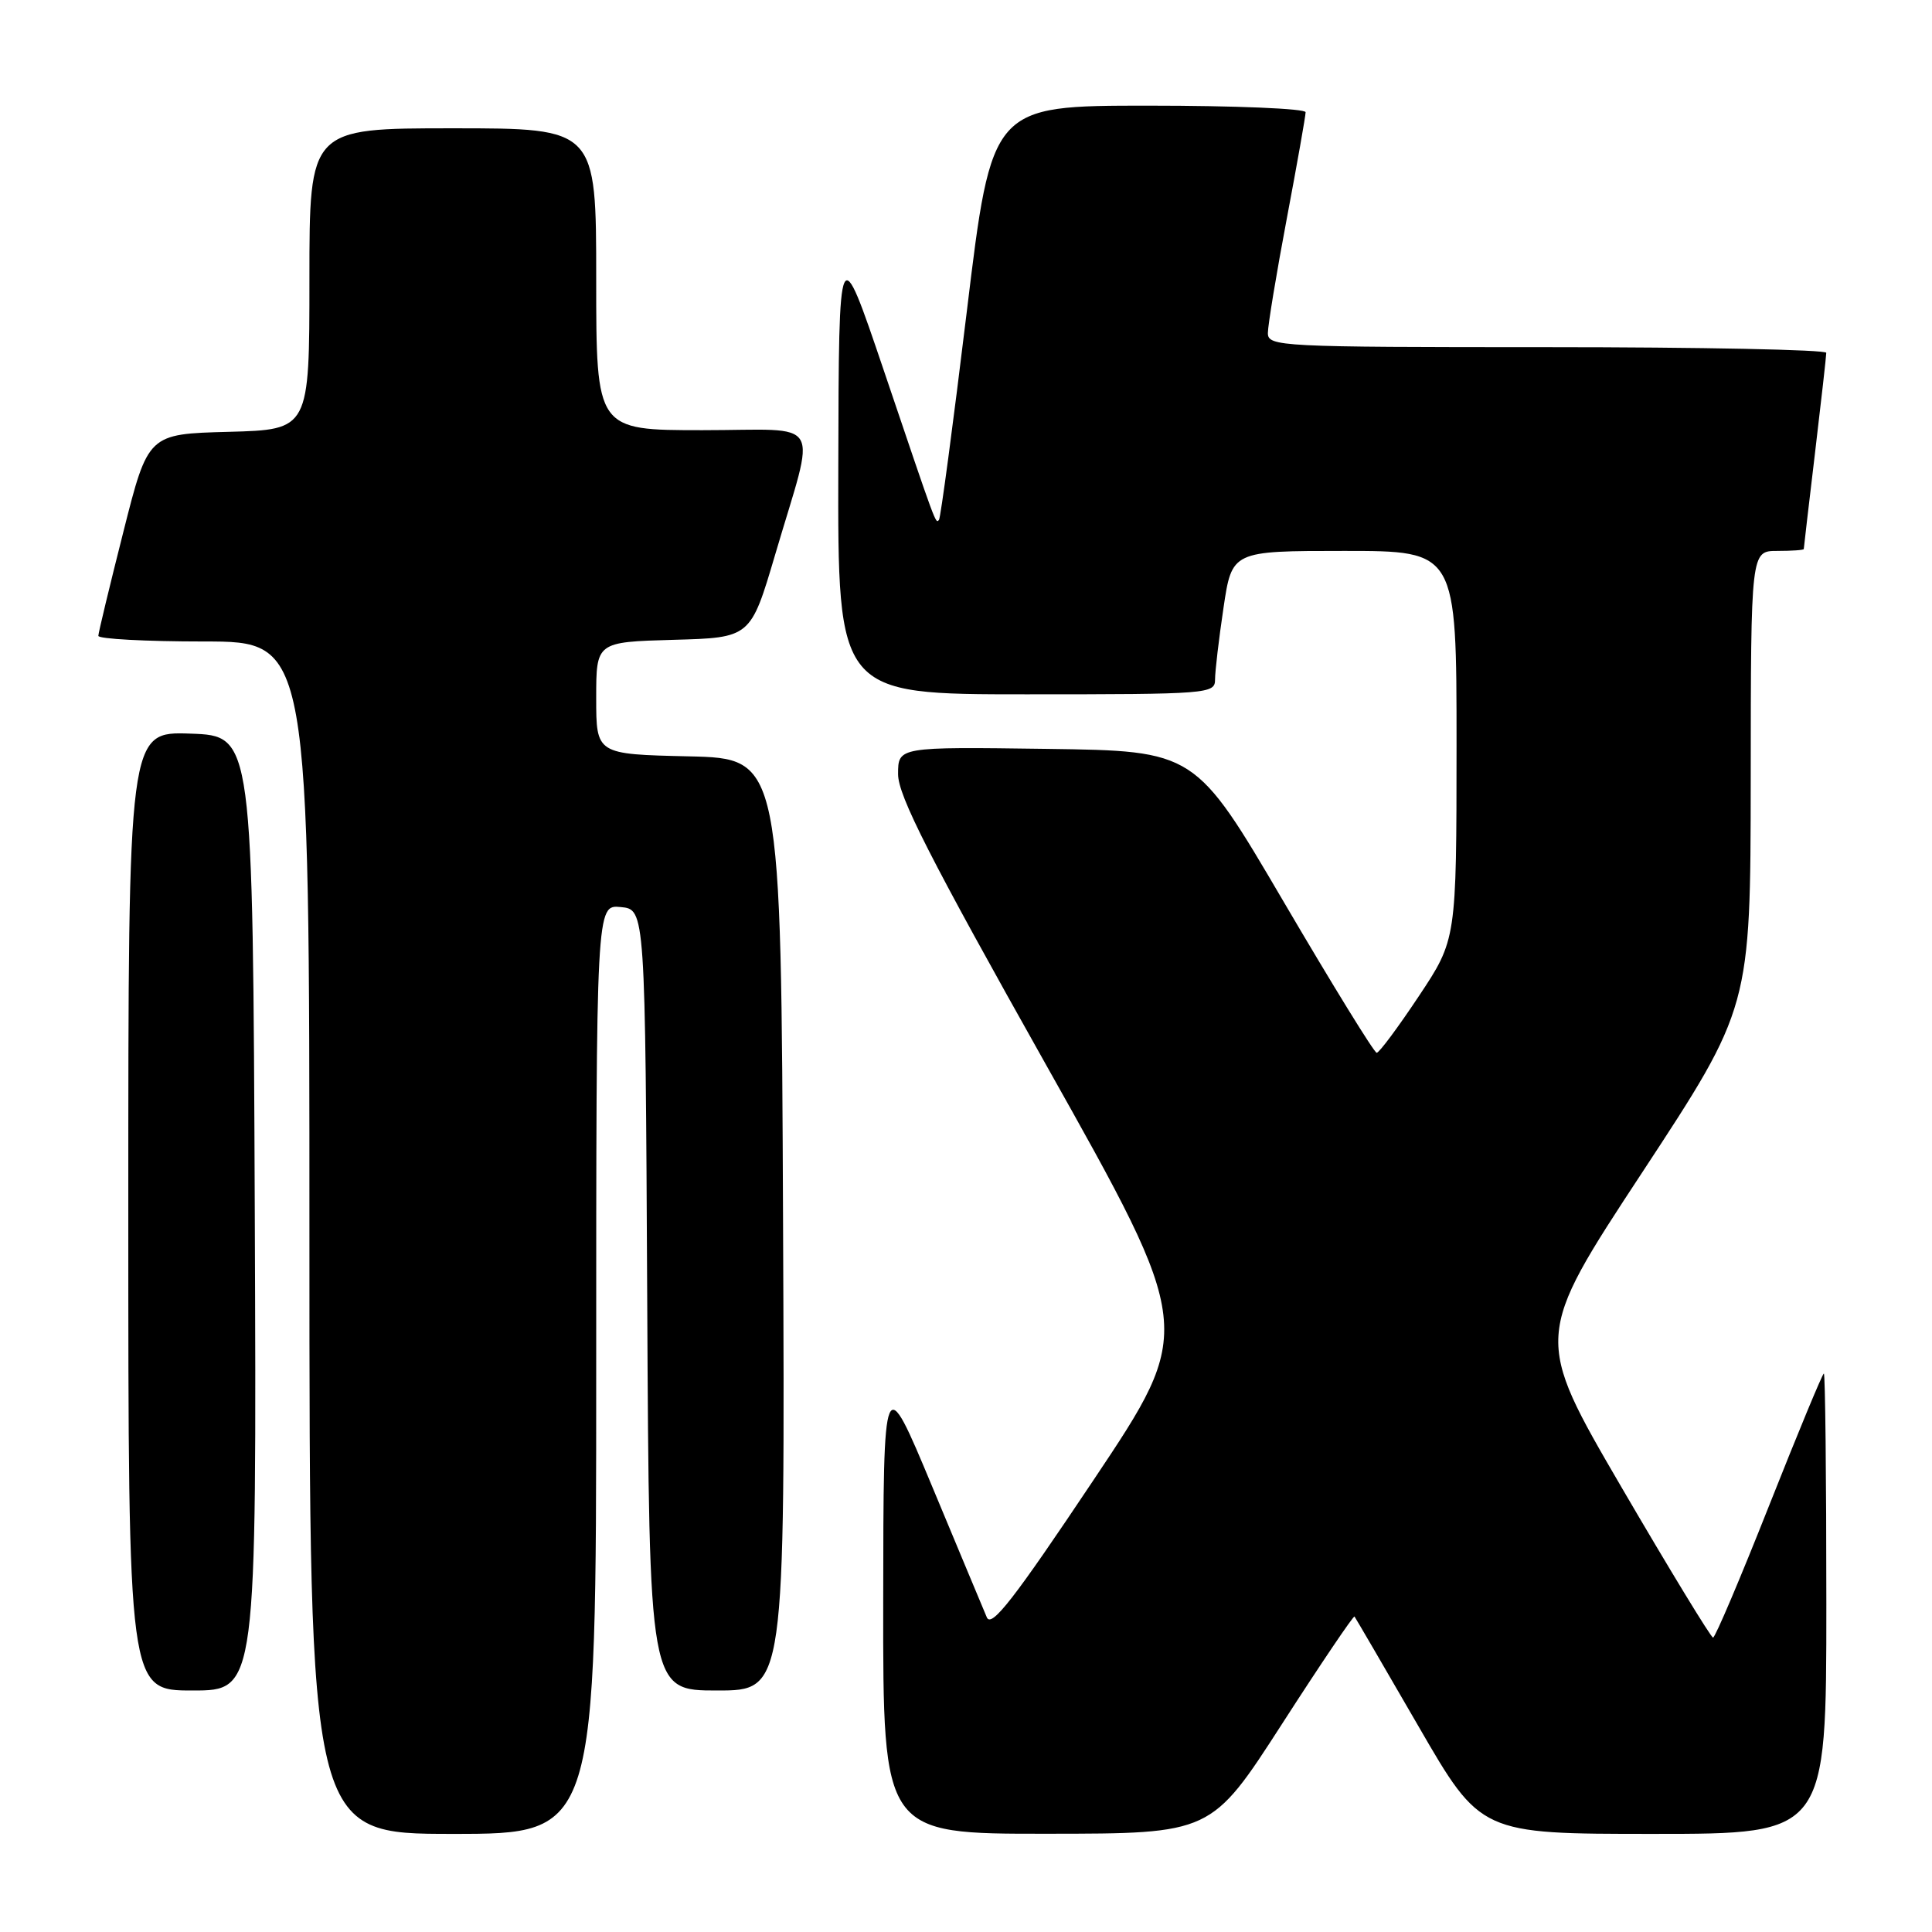 <?xml version="1.0" encoding="UTF-8" standalone="no"?>
<!DOCTYPE svg PUBLIC "-//W3C//DTD SVG 1.1//EN" "http://www.w3.org/Graphics/SVG/1.1/DTD/svg11.dtd" >
<svg xmlns="http://www.w3.org/2000/svg" xmlns:xlink="http://www.w3.org/1999/xlink" version="1.1" viewBox="0 0 256 256">
 <g >
 <path fill="currentColor"
d=" M 79.00 181.44 C 79.00 119.87 79.00 119.87 82.25 120.19 C 85.50 120.50 85.50 120.50 85.76 172.25 C 86.02 224.00 86.02 224.00 95.02 224.00 C 104.02 224.00 104.02 224.00 103.76 162.25 C 103.50 100.50 103.50 100.50 91.25 100.22 C 79.00 99.94 79.00 99.94 79.00 92.50 C 79.00 85.07 79.00 85.07 89.23 84.78 C 99.46 84.50 99.46 84.50 102.71 73.50 C 108.17 54.94 109.38 57.00 93.08 57.00 C 79.00 57.00 79.00 57.00 79.00 37.00 C 79.00 17.00 79.00 17.00 60.00 17.00 C 41.00 17.00 41.00 17.00 41.00 36.97 C 41.00 56.93 41.00 56.93 30.31 57.22 C 19.62 57.50 19.62 57.50 16.34 70.50 C 14.53 77.65 13.04 83.84 13.03 84.25 C 13.01 84.66 19.30 85.00 27.00 85.00 C 41.00 85.00 41.00 85.00 41.00 164.00 C 41.00 243.00 41.00 243.00 60.00 243.00 C 79.00 243.00 79.00 243.00 79.00 181.44 Z  M 169.87 228.44 C 175.02 220.44 179.35 214.04 179.48 214.20 C 179.61 214.37 183.43 220.91 187.96 228.75 C 196.20 243.00 196.20 243.00 219.10 243.00 C 242.00 243.00 242.00 243.00 242.00 212.50 C 242.00 195.72 241.85 182.00 241.67 182.00 C 241.49 182.00 238.23 189.87 234.42 199.49 C 230.61 209.12 227.27 216.99 226.99 216.99 C 226.72 217.00 221.26 208.04 214.87 197.09 C 203.26 177.17 203.26 177.17 217.61 155.34 C 231.95 133.50 231.95 133.50 231.98 103.25 C 232.00 73.00 232.00 73.00 235.50 73.00 C 237.43 73.00 239.00 72.89 239.01 72.75 C 239.01 72.61 239.68 66.88 240.50 60.00 C 241.32 53.12 241.99 47.16 241.99 46.75 C 242.00 46.34 225.35 46.00 205.00 46.00 C 169.55 46.00 168.00 45.92 168.00 44.13 C 168.00 43.11 169.12 36.30 170.50 29.00 C 171.88 21.70 173.00 15.34 173.00 14.87 C 173.00 14.39 163.64 14.00 152.21 14.00 C 131.41 14.00 131.41 14.00 128.11 41.25 C 126.29 56.24 124.63 68.68 124.42 68.89 C 123.95 69.38 124.18 69.99 117.08 49.00 C 111.15 31.50 111.15 31.50 111.08 61.75 C 111.00 92.00 111.00 92.00 136.00 92.00 C 160.16 92.00 161.00 91.93 161.00 90.04 C 161.00 88.96 161.50 84.69 162.12 80.54 C 163.24 73.00 163.24 73.00 178.12 73.00 C 193.00 73.00 193.00 73.00 193.00 98.75 C 192.99 124.50 192.99 124.50 188.00 132.00 C 185.26 136.12 182.75 139.50 182.42 139.50 C 182.09 139.50 176.55 130.50 170.10 119.50 C 158.37 99.50 158.37 99.50 138.69 99.23 C 119.00 98.96 119.00 98.96 119.00 102.58 C 119.00 105.43 123.17 113.63 138.64 141.15 C 158.28 176.10 158.28 176.10 144.90 196.11 C 134.37 211.87 131.37 215.73 130.76 214.31 C 130.34 213.31 127.08 205.53 123.53 197.00 C 117.06 181.50 117.06 181.50 117.03 212.25 C 117.00 243.00 117.00 243.00 138.75 242.98 C 160.50 242.97 160.50 242.97 169.87 228.44 Z  M 33.76 160.75 C 33.50 97.50 33.50 97.50 25.25 97.21 C 17.00 96.92 17.00 96.92 17.00 160.46 C 17.00 224.00 17.00 224.00 25.51 224.00 C 34.01 224.00 34.01 224.00 33.76 160.75 Z "/>
</g>
</svg>